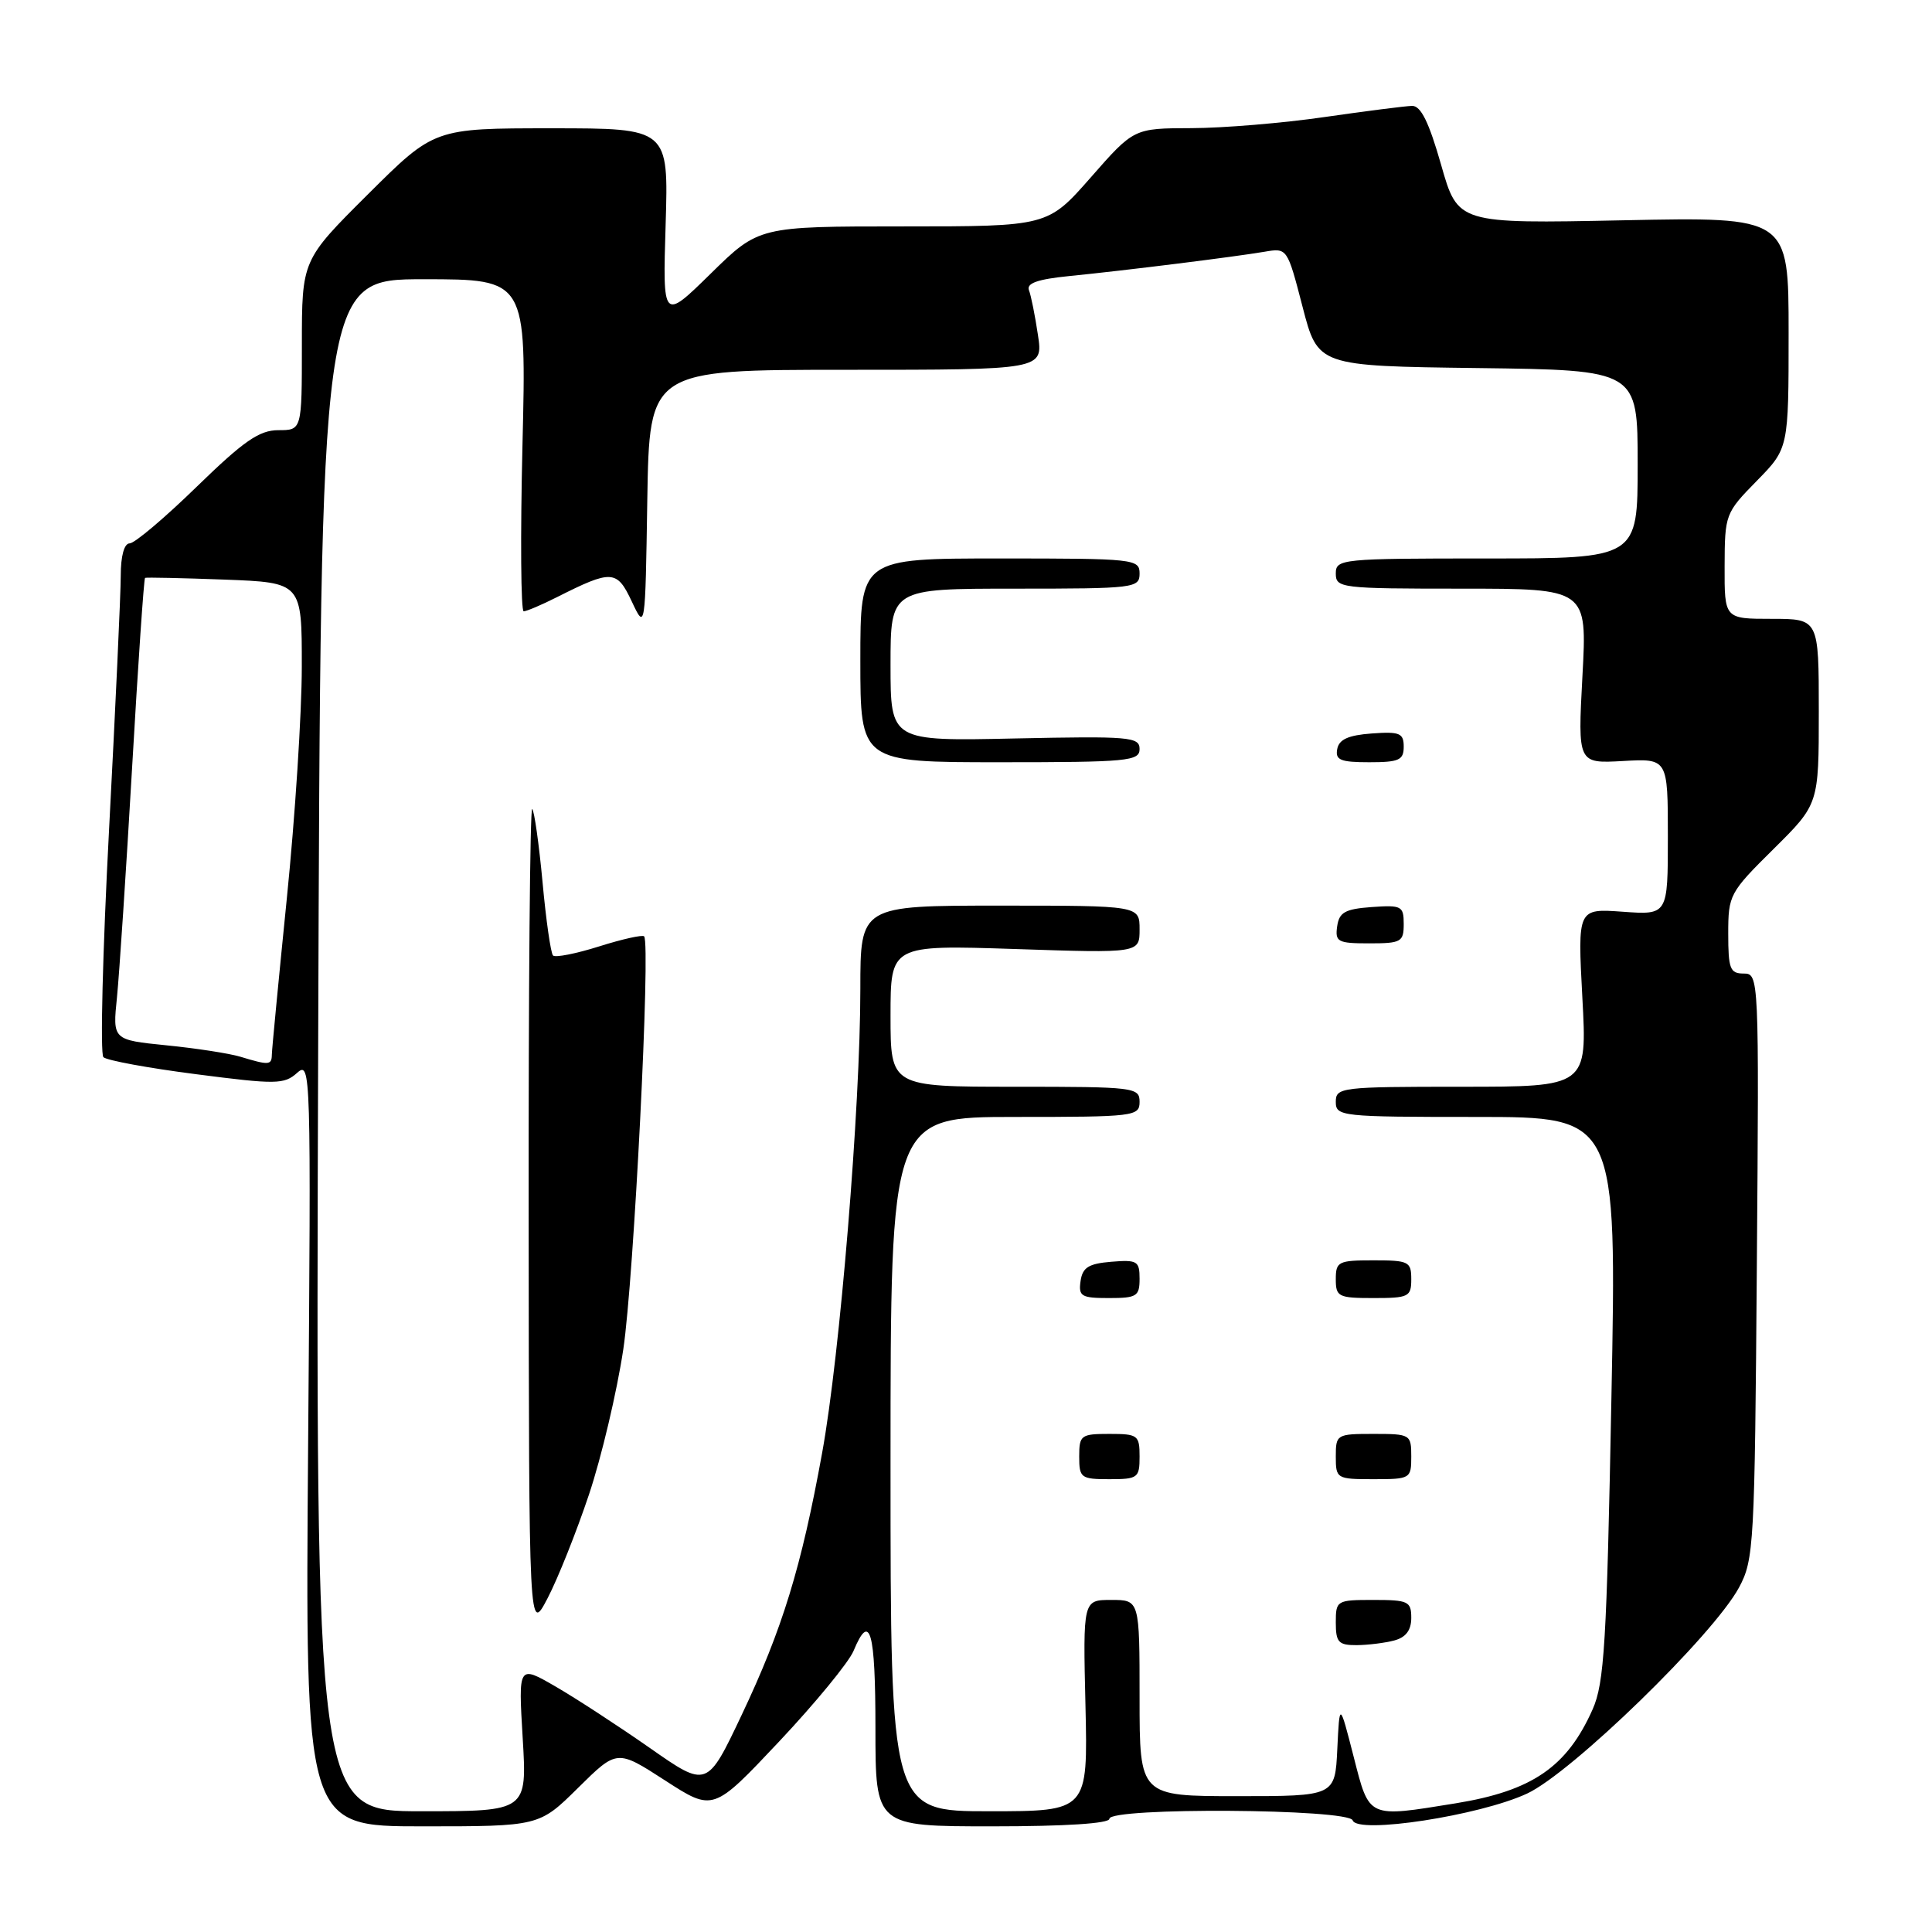 <?xml version="1.0" encoding="UTF-8" standalone="no"?>
<!DOCTYPE svg PUBLIC "-//W3C//DTD SVG 1.1//EN" "http://www.w3.org/Graphics/SVG/1.1/DTD/svg11.dtd" >
<svg xmlns="http://www.w3.org/2000/svg" xmlns:xlink="http://www.w3.org/1999/xlink" version="1.1" viewBox="0 0 256 256">
 <g >
 <path fill="currentColor"
d=" M 76.60 236.90 C 81.76 231.80 81.76 231.80 88.13 235.92 C 94.50 240.04 94.50 240.04 103.23 230.77 C 108.03 225.67 112.47 220.26 113.10 218.75 C 115.28 213.51 116.00 216.06 116.00 229.00 C 116.00 242.00 116.00 242.00 131.50 242.00 C 141.17 242.00 147.00 241.62 147.00 241.00 C 147.00 239.46 178.72 239.66 179.24 241.21 C 179.86 243.07 196.07 240.58 202.34 237.66 C 208.26 234.91 227.03 216.66 230.43 210.35 C 232.41 206.67 232.51 204.75 232.79 167.75 C 233.09 129.29 233.07 129.00 231.04 129.00 C 229.24 129.00 229.00 128.37 229.00 123.72 C 229.00 118.59 229.17 118.27 235.00 112.50 C 241.00 106.56 241.00 106.56 241.00 94.28 C 241.00 82.00 241.00 82.00 234.75 82.00 C 228.50 82.00 228.50 82.00 228.52 75.02 C 228.54 68.17 228.62 67.96 232.77 63.73 C 237.00 59.42 237.00 59.42 237.00 44.08 C 237.00 28.74 237.00 28.74 215.09 29.19 C 193.17 29.64 193.17 29.64 190.95 21.82 C 189.34 16.18 188.27 14.01 187.11 14.03 C 186.22 14.05 181.00 14.72 175.50 15.51 C 170.00 16.31 162.07 16.97 157.87 16.98 C 150.24 17.00 150.24 17.00 144.54 23.50 C 138.83 30.00 138.83 30.00 119.69 30.00 C 100.55 30.00 100.55 30.00 94.18 36.25 C 87.81 42.50 87.81 42.50 88.20 29.75 C 88.59 17.00 88.59 17.00 73.07 17.00 C 57.54 17.00 57.54 17.00 48.77 25.73 C 40.00 34.46 40.00 34.46 40.00 45.73 C 40.00 57.00 40.00 57.00 36.89 57.00 C 34.36 57.00 32.31 58.42 26.06 64.50 C 21.82 68.63 17.83 72.00 17.18 72.00 C 16.46 72.00 16.00 73.66 16.00 76.28 C 16.00 78.64 15.30 93.78 14.45 109.94 C 13.60 126.09 13.26 139.65 13.70 140.08 C 14.14 140.51 19.68 141.53 26.00 142.34 C 36.59 143.71 37.65 143.70 39.37 142.16 C 41.19 140.54 41.22 141.76 40.83 191.25 C 40.43 242.00 40.43 242.00 55.94 242.00 C 71.44 242.00 71.44 242.00 76.60 236.90 Z  M 42.16 138.50 C 42.50 37.00 42.50 37.00 56.13 37.00 C 69.76 37.00 69.76 37.00 69.23 59.00 C 68.94 71.10 69.02 81.00 69.39 81.00 C 69.77 81.00 71.75 80.16 73.79 79.13 C 81.07 75.46 81.74 75.50 83.71 79.69 C 85.50 83.50 85.50 83.50 85.77 66.25 C 86.05 49.00 86.05 49.00 112.14 49.00 C 138.23 49.00 138.23 49.00 137.53 44.37 C 137.15 41.83 136.62 39.16 136.34 38.45 C 135.99 37.53 137.49 37.00 141.67 36.58 C 149.13 35.84 163.60 34.03 167.54 33.36 C 170.57 32.84 170.57 32.84 172.60 40.67 C 174.63 48.50 174.63 48.50 195.82 48.77 C 217.00 49.04 217.00 49.04 217.00 61.52 C 217.00 74.00 217.00 74.00 197.00 74.00 C 177.67 74.00 177.00 74.07 177.00 76.00 C 177.00 77.92 177.67 78.00 193.65 78.00 C 210.31 78.00 210.31 78.00 209.68 89.59 C 209.06 101.17 209.06 101.17 215.03 100.84 C 221.00 100.50 221.00 100.50 221.00 110.87 C 221.00 121.24 221.00 121.24 215.02 120.81 C 209.04 120.38 209.04 120.38 209.67 132.19 C 210.31 144.00 210.31 144.00 193.65 144.00 C 177.67 144.00 177.00 144.08 177.00 146.00 C 177.00 147.93 177.67 148.00 195.62 148.00 C 214.24 148.00 214.24 148.00 213.52 185.25 C 212.90 217.78 212.58 223.01 211.03 226.50 C 207.63 234.14 203.02 237.30 192.88 238.95 C 181.15 240.85 181.47 241.00 179.36 232.75 C 177.50 225.50 177.50 225.50 177.20 231.75 C 176.90 238.00 176.90 238.00 163.95 238.00 C 151.00 238.00 151.00 238.00 151.00 225.00 C 151.00 212.00 151.00 212.00 147.25 212.00 C 143.50 212.00 143.50 212.00 143.83 226.00 C 144.15 240.00 144.15 240.00 131.08 240.00 C 118.00 240.00 118.00 240.00 118.00 194.00 C 118.00 148.00 118.00 148.00 134.50 148.00 C 150.33 148.00 151.00 147.92 151.00 146.00 C 151.00 144.08 150.33 144.00 134.50 144.00 C 118.00 144.00 118.00 144.00 118.00 134.60 C 118.00 125.21 118.00 125.21 134.50 125.75 C 151.00 126.30 151.00 126.30 151.00 123.15 C 151.00 120.00 151.00 120.00 132.50 120.00 C 114.00 120.00 114.00 120.00 114.00 131.03 C 114.00 146.68 111.30 179.54 108.94 192.50 C 106.19 207.66 103.67 215.86 98.29 227.21 C 93.69 236.92 93.69 236.92 86.10 231.61 C 81.92 228.69 76.29 225.02 73.59 223.46 C 68.68 220.62 68.68 220.62 69.26 230.31 C 69.84 240.00 69.84 240.00 55.83 240.00 C 41.82 240.00 41.82 240.00 42.16 138.50 Z  M 184.75 217.37 C 186.29 216.96 187.00 216.01 187.00 214.38 C 187.00 212.19 186.60 212.00 182.00 212.00 C 177.11 212.00 177.00 212.07 177.00 215.00 C 177.00 217.61 177.36 218.00 179.75 217.99 C 181.26 217.98 183.51 217.70 184.75 217.37 Z  M 78.04 198.04 C 79.69 193.12 81.74 184.45 82.59 178.79 C 83.99 169.45 86.23 125.09 85.35 124.07 C 85.14 123.84 82.47 124.43 79.40 125.40 C 76.33 126.37 73.58 126.91 73.28 126.61 C 72.98 126.31 72.35 121.93 71.89 116.89 C 71.42 111.84 70.80 107.47 70.52 107.19 C 70.23 106.90 70.02 131.38 70.05 161.58 C 70.09 216.50 70.09 216.50 72.57 211.75 C 73.93 209.14 76.39 202.97 78.04 198.04 Z  M 151.00 193.00 C 151.00 190.17 150.78 190.00 147.00 190.00 C 143.22 190.00 143.00 190.17 143.00 193.00 C 143.00 195.83 143.22 196.00 147.00 196.00 C 150.78 196.00 151.00 195.83 151.00 193.00 Z  M 187.00 193.00 C 187.00 190.07 186.89 190.00 182.00 190.00 C 177.11 190.00 177.00 190.07 177.00 193.00 C 177.00 195.93 177.11 196.00 182.00 196.00 C 186.89 196.00 187.00 195.93 187.00 193.00 Z  M 151.00 169.44 C 151.00 167.09 150.69 166.91 147.25 167.19 C 144.24 167.44 143.44 167.94 143.18 169.75 C 142.89 171.77 143.28 172.00 146.93 172.00 C 150.63 172.00 151.00 171.77 151.00 169.44 Z  M 187.00 169.50 C 187.00 167.17 186.67 167.00 182.00 167.00 C 177.33 167.00 177.00 167.17 177.00 169.50 C 177.00 171.83 177.33 172.00 182.00 172.00 C 186.67 172.00 187.00 171.83 187.00 169.50 Z  M 186.00 122.44 C 186.00 120.05 185.72 119.91 181.75 120.19 C 178.22 120.45 177.45 120.88 177.18 122.75 C 176.89 124.80 177.26 125.00 181.43 125.00 C 185.67 125.00 186.00 124.81 186.00 122.44 Z  M 151.00 99.25 C 151.00 97.64 149.68 97.53 134.50 97.85 C 118.00 98.21 118.00 98.21 118.00 88.10 C 118.00 78.00 118.00 78.00 134.50 78.00 C 150.33 78.00 151.00 77.92 151.00 76.00 C 151.00 74.07 150.33 74.00 132.50 74.00 C 114.00 74.00 114.00 74.00 114.00 87.50 C 114.00 101.00 114.00 101.00 132.50 101.00 C 149.45 101.00 151.00 100.85 151.00 99.25 Z  M 186.00 98.94 C 186.00 97.14 185.47 96.92 181.76 97.19 C 178.66 97.42 177.43 97.97 177.19 99.25 C 176.91 100.71 177.61 101.00 181.43 101.00 C 185.38 101.00 186.00 100.72 186.00 98.94 Z  M 31.84 140.02 C 30.38 139.58 25.97 138.90 22.05 138.51 C 14.92 137.79 14.92 137.79 15.50 132.14 C 15.81 129.04 16.72 115.30 17.51 101.61 C 18.30 87.92 19.07 76.65 19.22 76.57 C 19.38 76.49 24.11 76.59 29.75 76.80 C 40.00 77.19 40.00 77.19 39.99 88.34 C 39.99 94.48 39.10 108.28 38.01 119.00 C 36.93 129.72 36.03 139.06 36.02 139.75 C 36.00 141.15 35.63 141.17 31.84 140.02 Z "/>
</g>
</svg>